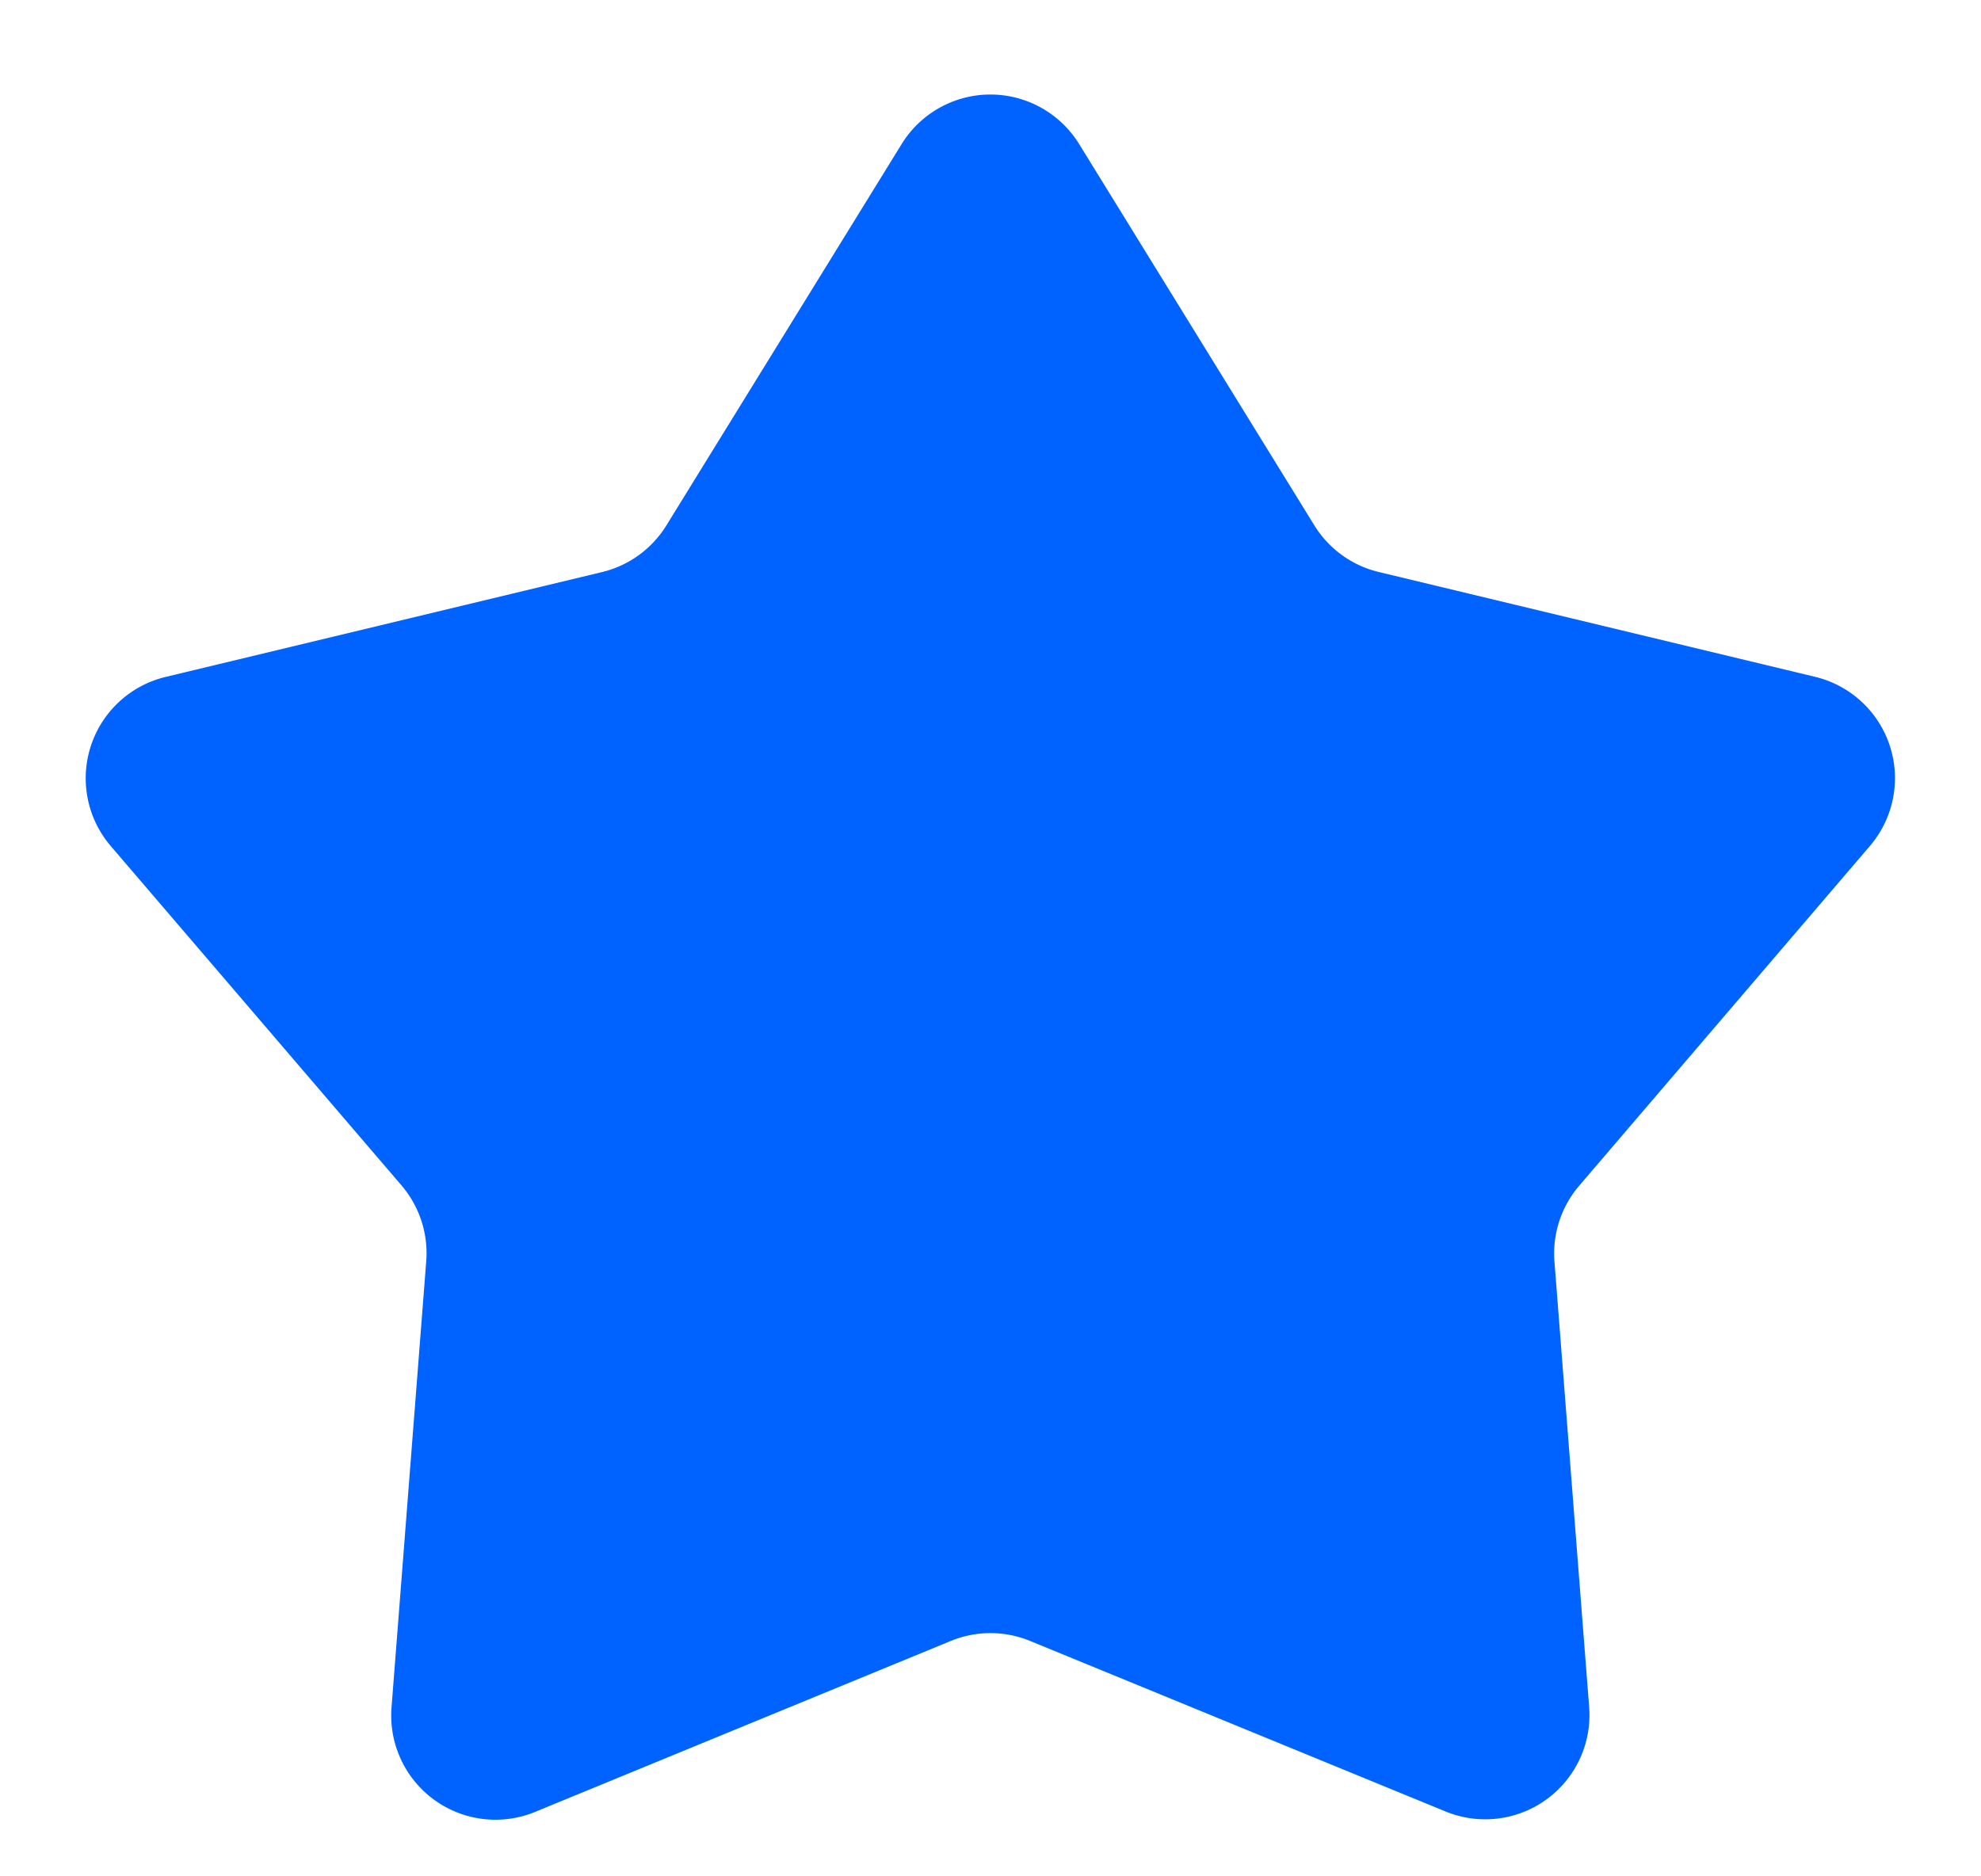 <svg xmlns="http://www.w3.org/2000/svg" width="19" height="18" viewBox="0 0 19 18">
  <path id="Polygon_1" data-name="Polygon 1" d="M8.649,1.38a1,1,0,0,1,1.7,0l2.257,3.66a1,1,0,0,0,.617.447l4.186,1.006a1,1,0,0,1,.526,1.622l-2.789,3.26a1,1,0,0,0-.237.728l.333,4.275a1,1,0,0,1-1.377,1L9.88,15.742a1,1,0,0,0-.761,0l-3.987,1.64a1,1,0,0,1-1.377-1L4.088,12.1a1,1,0,0,0-.237-.728L1.062,8.116a1,1,0,0,1,.526-1.622L5.774,5.488a1,1,0,0,0,.617-.447Z" fill="#0063FF"/>
</svg>
